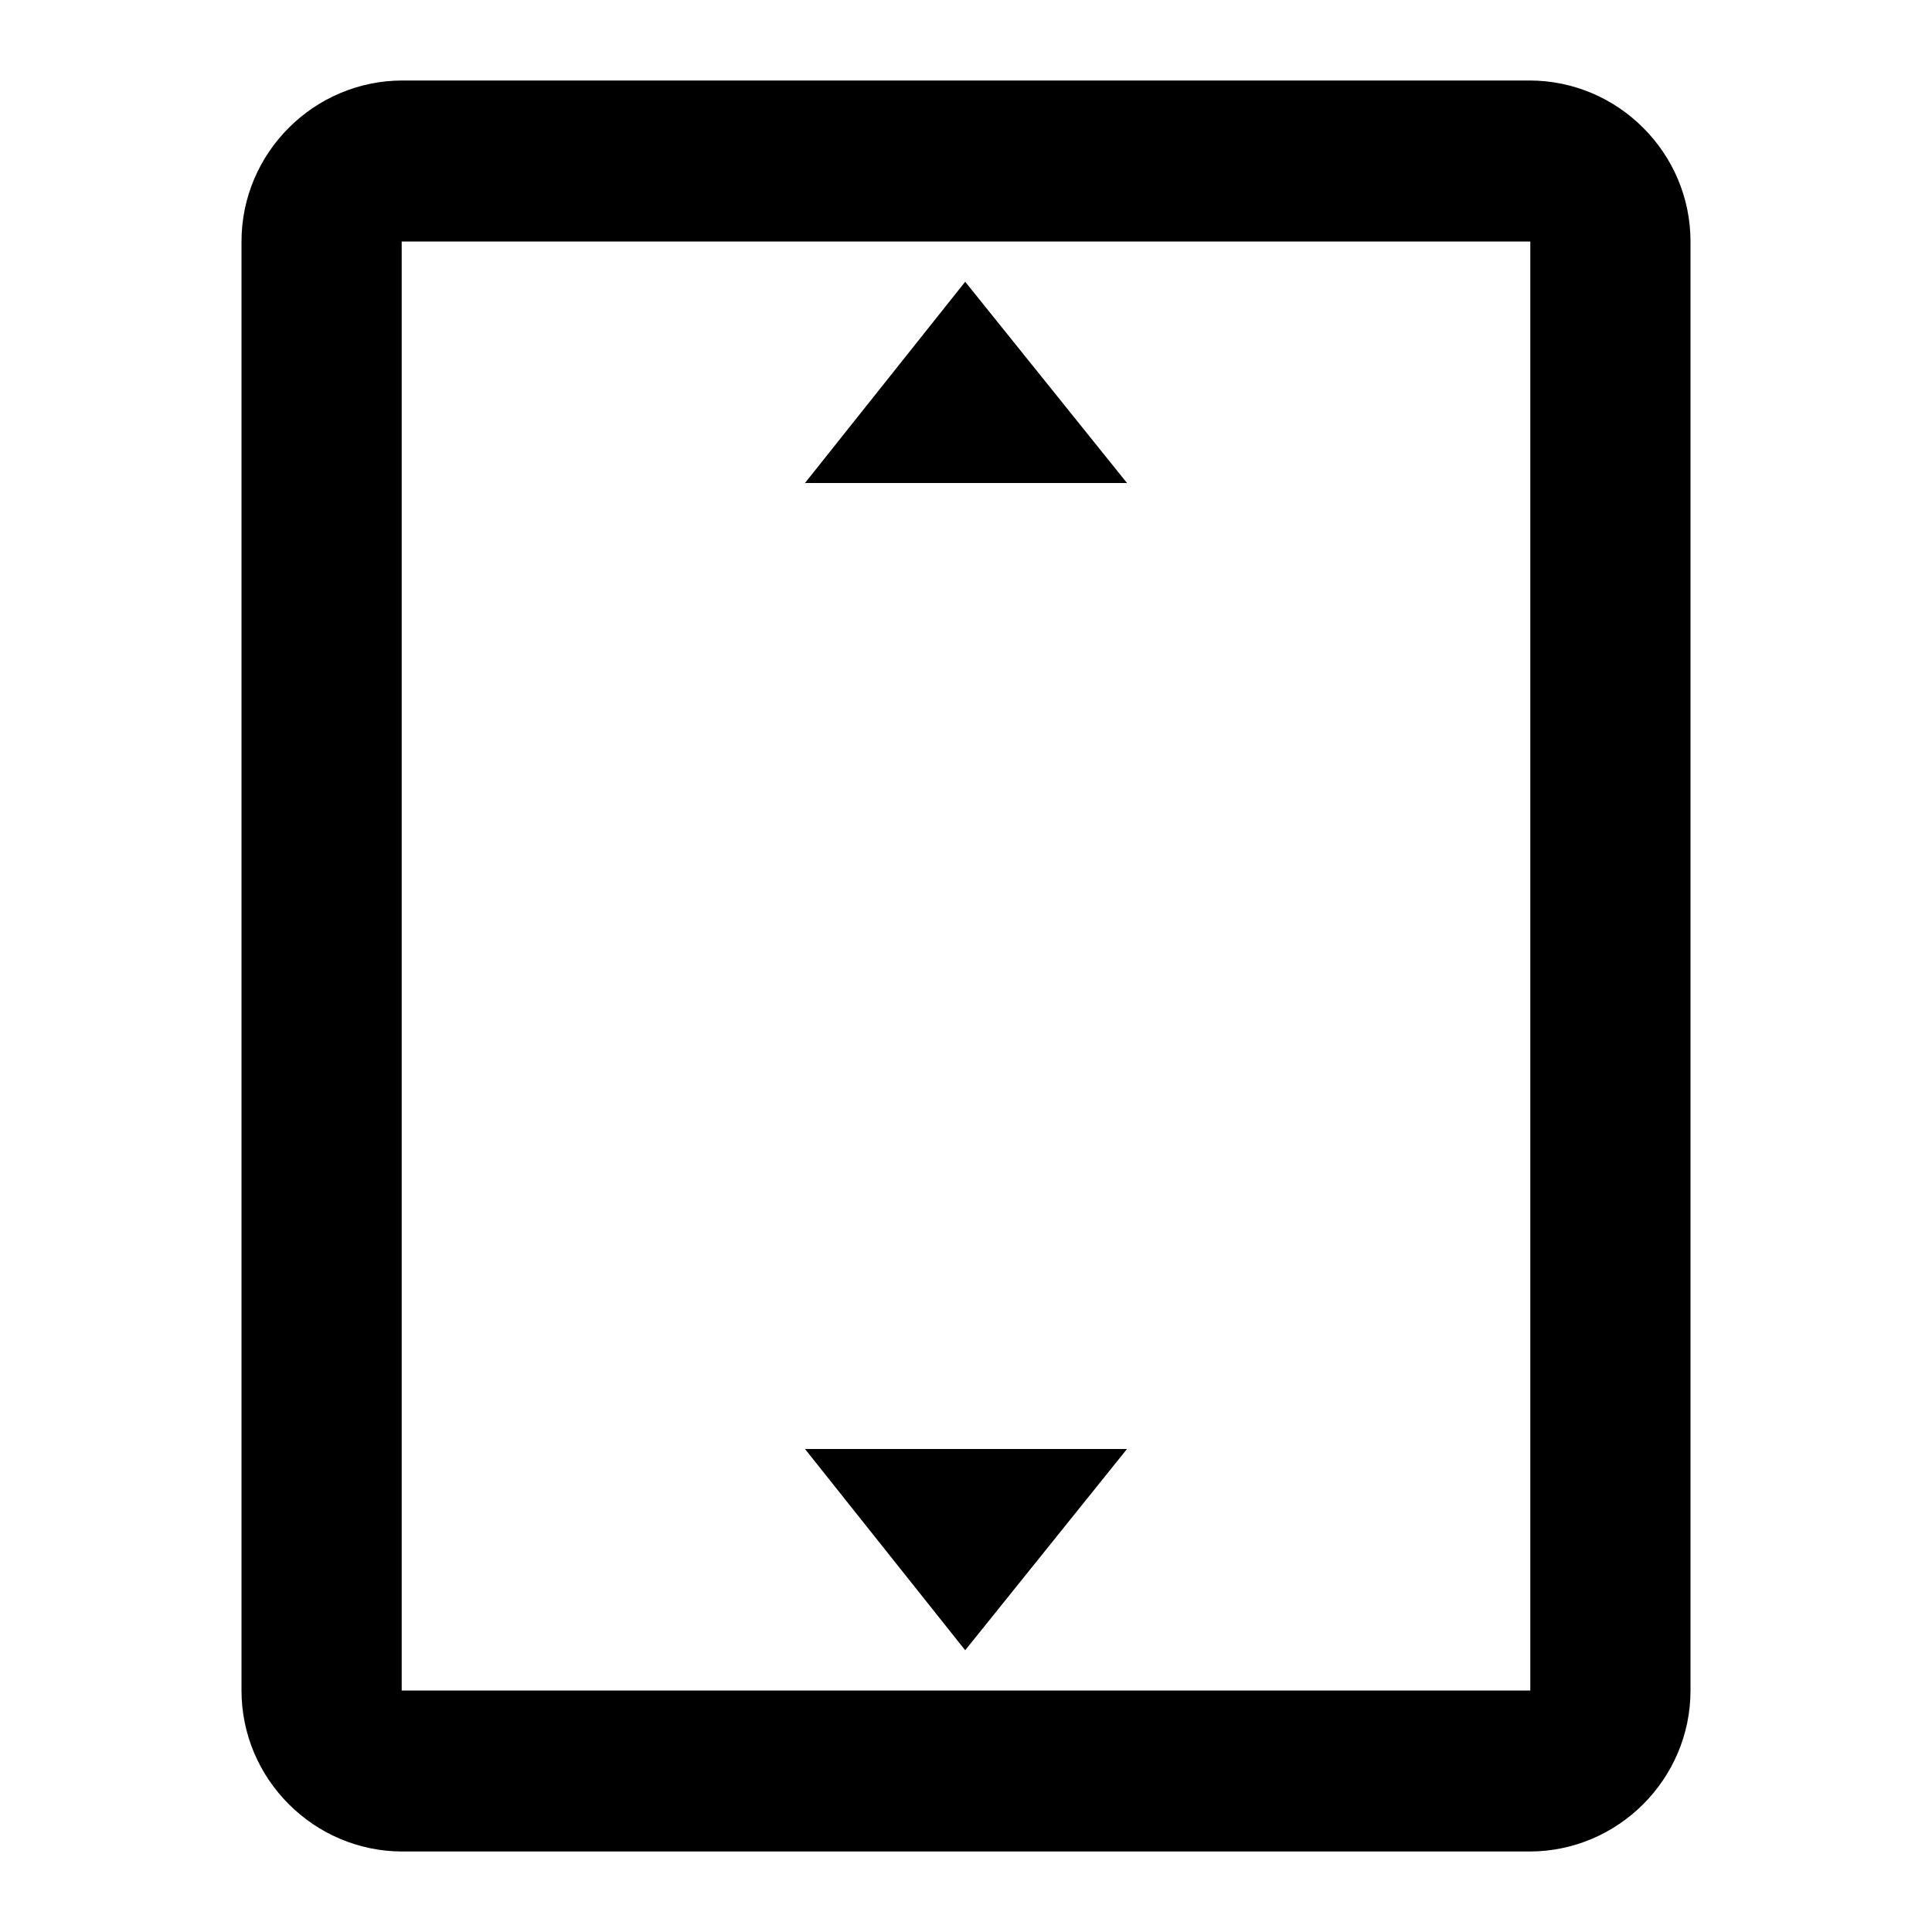<?xml version="1.0" encoding="UTF-8"?>
<svg width="24px" height="24px" viewBox="0 0 24 24" version="1.1" xmlns="http://www.w3.org/2000/svg" xmlns:xlink="http://www.w3.org/1999/xlink">
    <title>settings_overscan_black_24dp copy</title>
    <g id="Page-1" stroke="none" stroke-width="1" fill="none" fill-rule="evenodd">
        <g id="settings_overscan_black_24dp-copy" transform="translate(12, 12) rotate(90) translate(-12, -12) ">
            <polygon id="Path" points="0 0 24 0 24 24 0 24"></polygon>
            <path d="M18,10 L18,14 L20.5,12.01 L18,10 Z M6,10 L3.5,12.01 L6,14 L6,10 Z M21,3 L3,3 C1.9,3 1,3.9 1,5 L1,19 C1,20.1 1.9,21 3,21 L21,21 C22.1,21 23,20.1 23,19 L23,5 C23,3.9 22.1,3 21,3 Z M3,19.01 L3,4.99 L21,4.99 L21,19.01 L3,19.01 Z" id="Shape" fill="#000000" fill-rule="nonzero"></path>
        </g>
    </g>
</svg>